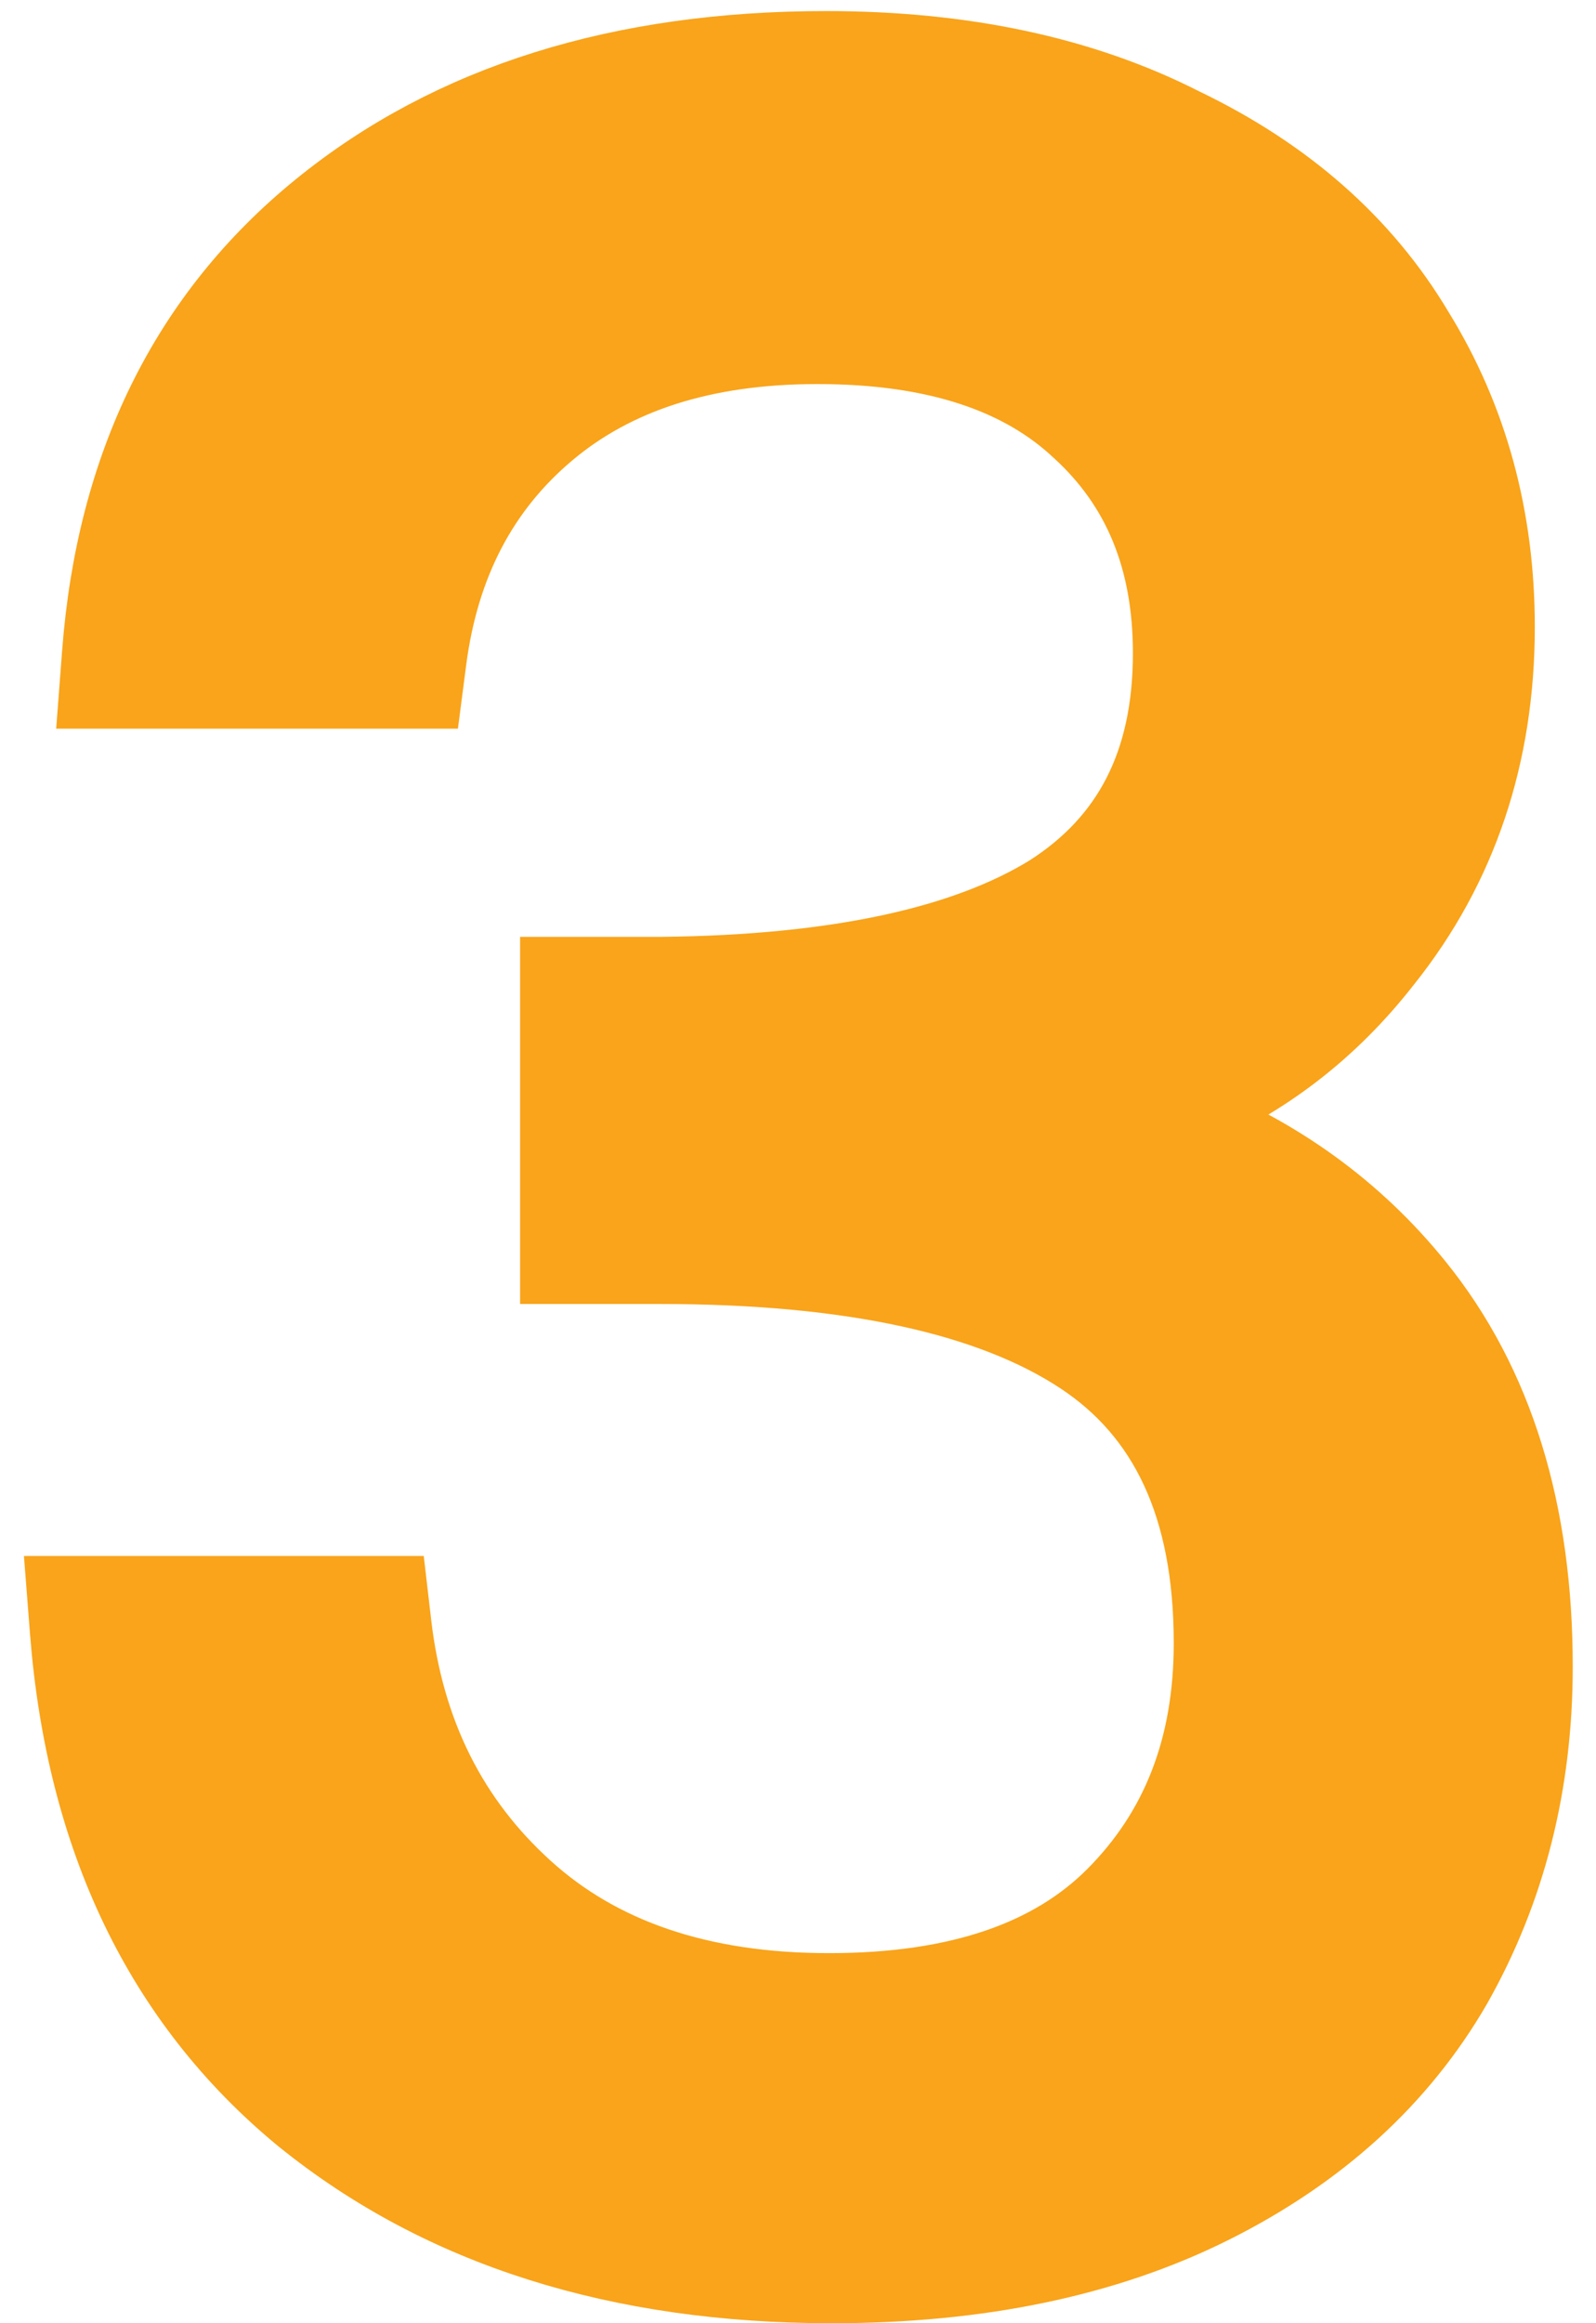 <svg width="44" height="64" viewBox="0 0 44 64" fill="none" xmlns="http://www.w3.org/2000/svg">
<path d="M2.71 17.997L2.628 19.073H3.707H10.867H11.746L11.859 18.202C12.206 15.528 13.304 13.458 15.132 11.919C16.948 10.39 19.383 9.58 22.533 9.58C25.806 9.58 28.153 10.397 29.732 11.883L29.737 11.887L29.742 11.892C31.387 13.396 32.233 15.394 32.233 17.993C32.233 21.019 31.113 23.145 28.92 24.547C26.626 25.96 23.116 26.755 18.264 26.808H16.338H15.338V27.808V33.922V34.922H16.338H18.189C23.53 34.922 27.345 35.801 29.786 37.412C32.115 38.949 33.359 41.483 33.359 45.266C33.359 48.143 32.451 50.426 30.675 52.202C28.994 53.884 26.445 54.805 22.855 54.805C19.287 54.805 16.543 53.841 14.515 52.006C12.455 50.142 11.245 47.742 10.895 44.748L10.792 43.864H9.902H2.822H1.741L1.825 44.942C2.272 50.636 4.41 55.143 8.301 58.347L8.301 58.347L8.308 58.352C12.168 61.475 17.071 63 22.935 63C26.967 63 30.48 62.282 33.439 60.803C36.381 59.331 38.629 57.299 40.133 54.696L40.133 54.696L40.137 54.688C41.623 52.059 42.359 49.125 42.359 45.91C42.359 41.665 41.295 38.126 39.079 35.385C37.394 33.3 35.252 31.756 32.679 30.742C34.862 29.832 36.708 28.415 38.202 26.496C40.282 23.893 41.313 20.8 41.313 17.269C41.313 14.257 40.572 11.527 39.076 9.107C37.623 6.67 35.457 4.779 32.631 3.42C29.835 1.996 26.538 1.305 22.774 1.305C17.13 1.305 12.439 2.746 8.789 5.712C5.117 8.696 3.104 12.825 2.71 17.997Z" fill="#F9A41A" stroke="#F9A41A" stroke-width="2"/>
</svg>
